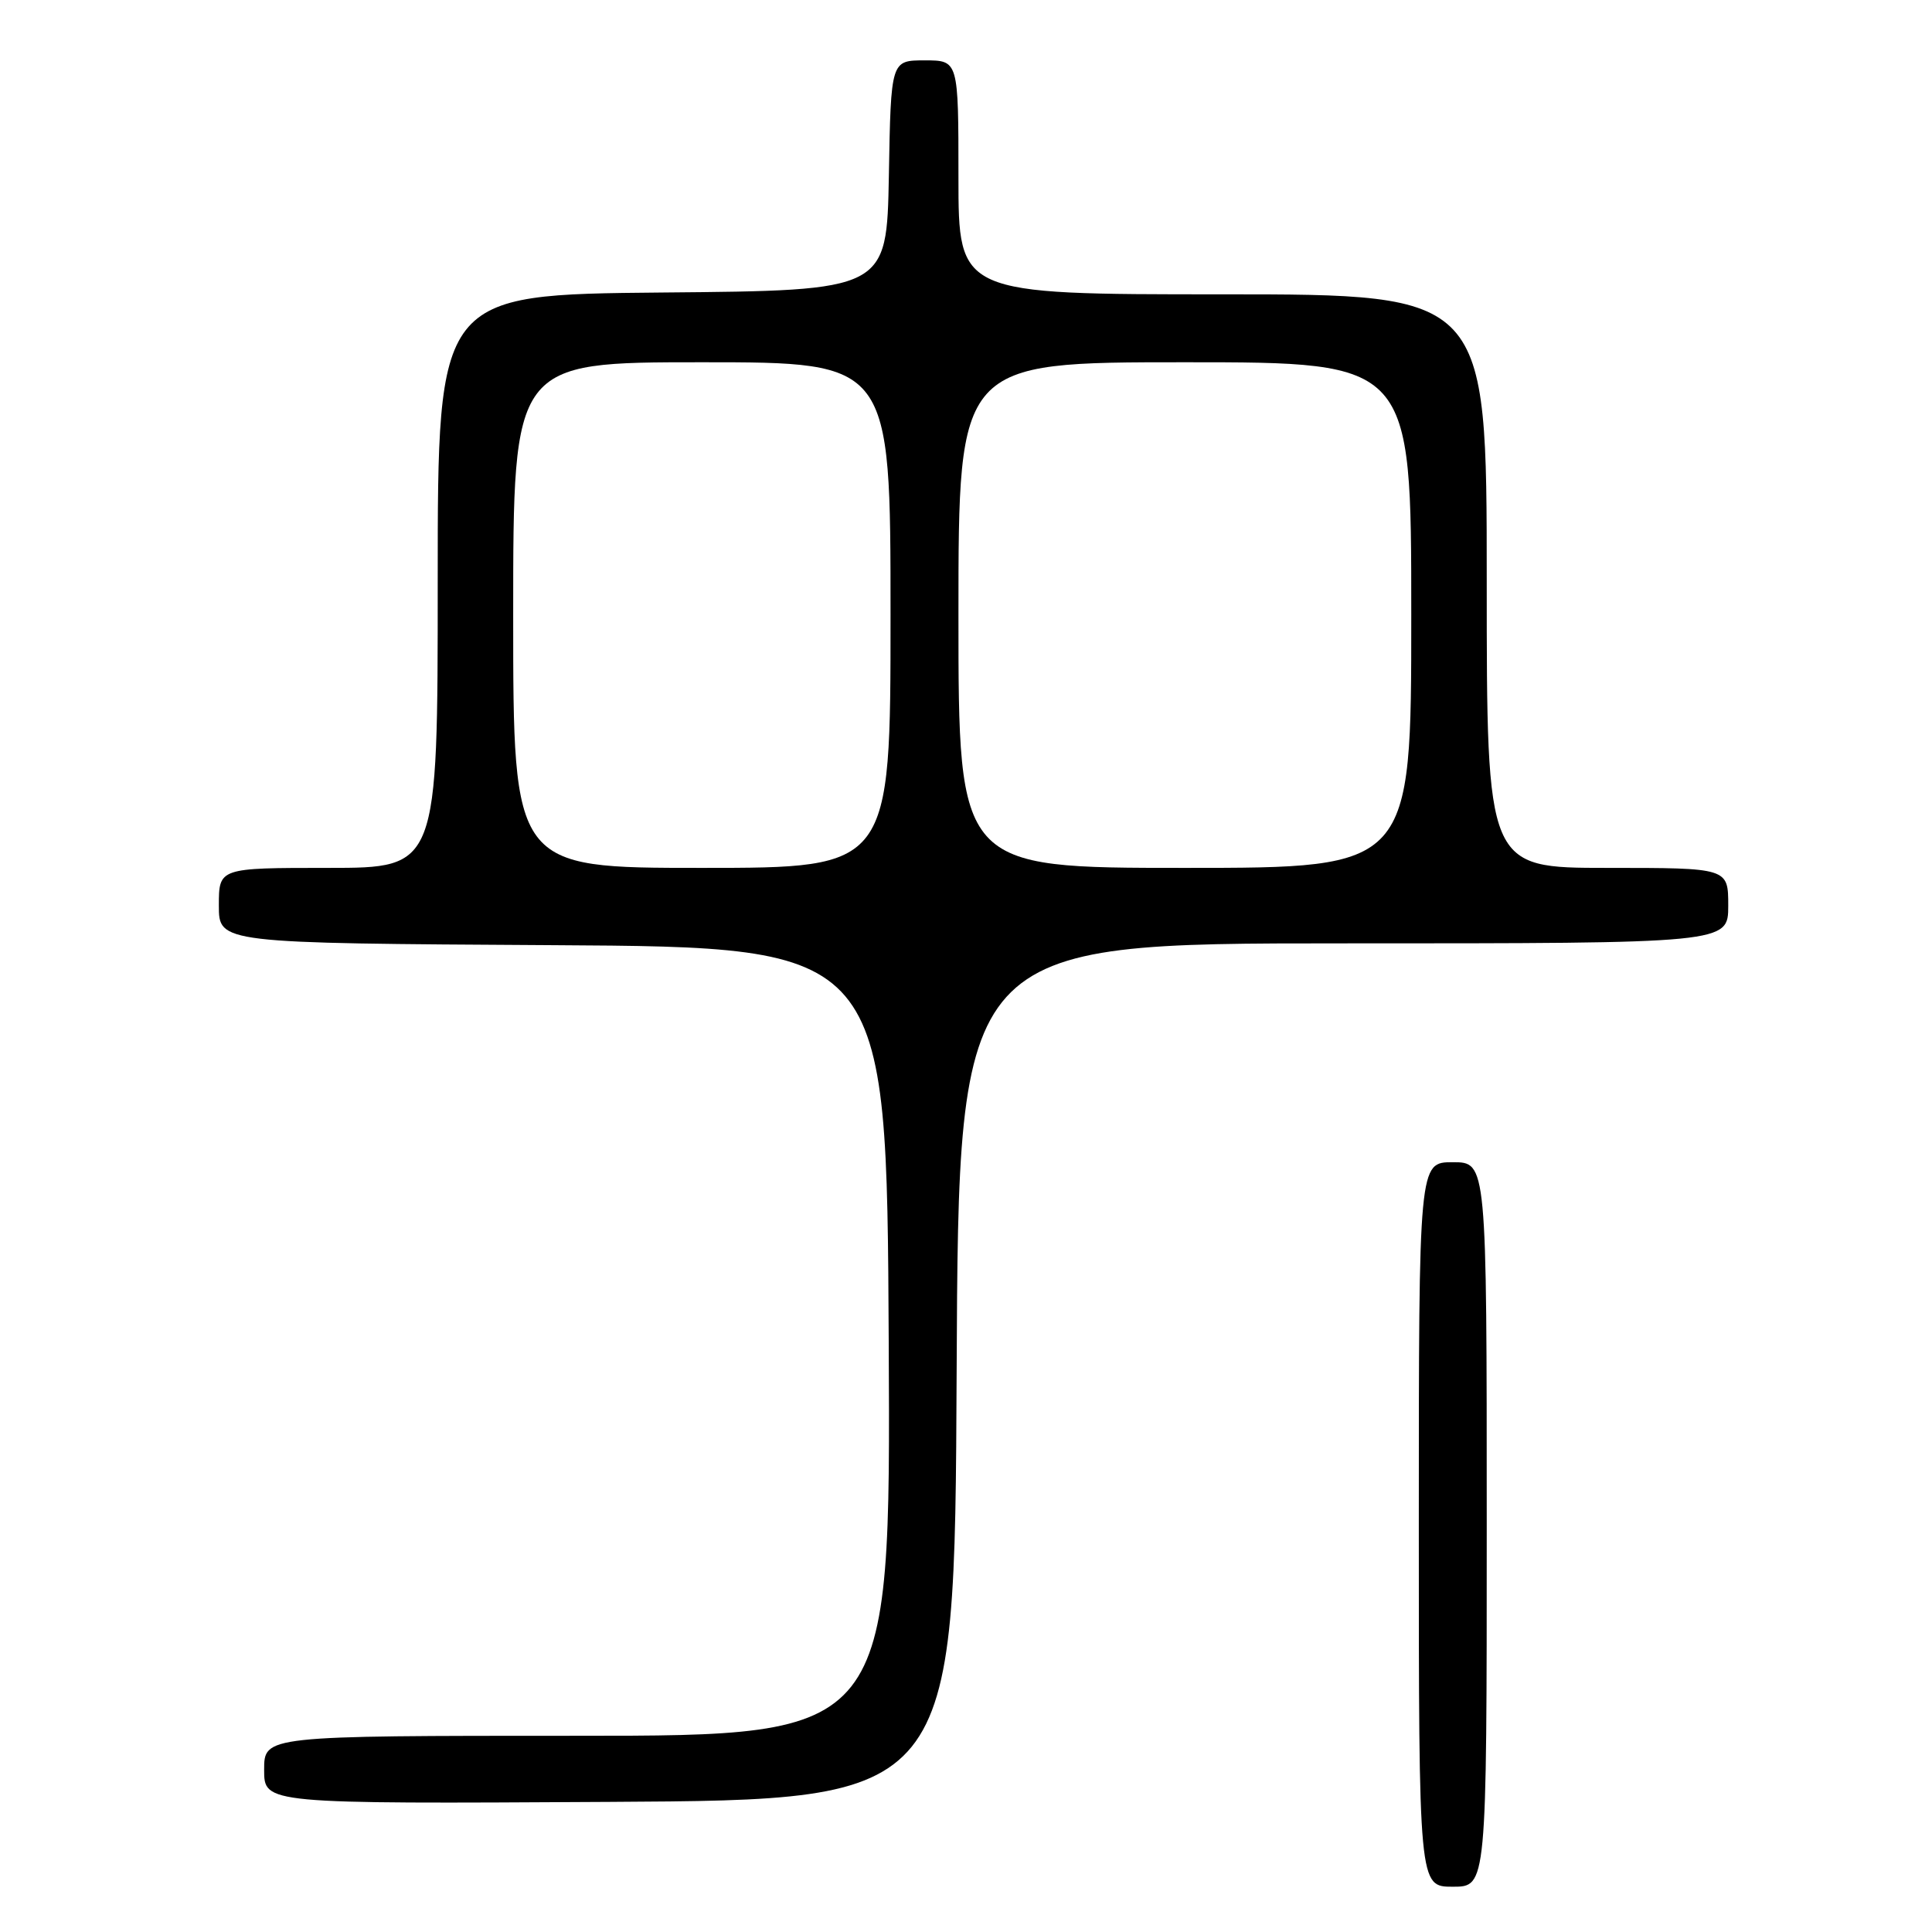 <?xml version="1.0" encoding="UTF-8" standalone="no"?>
<!DOCTYPE svg PUBLIC "-//W3C//DTD SVG 1.1//EN" "http://www.w3.org/Graphics/SVG/1.1/DTD/svg11.dtd" >
<svg xmlns="http://www.w3.org/2000/svg" xmlns:xlink="http://www.w3.org/1999/xlink" version="1.1" viewBox="0 0 256 256">
 <g >
 <path fill="currentColor"
d=" M 197.00 202.00 C 197.00 154.00 197.00 154.00 192.50 154.00 C 188.00 154.00 188.00 154.00 188.00 202.00 C 188.00 250.00 188.00 250.00 192.50 250.00 C 197.00 250.00 197.00 250.00 197.00 202.00 Z  M 126.76 181.75 C 127.02 125.00 127.02 125.00 178.01 125.00 C 229.00 125.00 229.00 125.00 229.00 120.00 C 229.00 115.00 229.00 115.00 213.00 115.00 C 197.00 115.00 197.00 115.00 197.00 77.00 C 197.00 39.00 197.00 39.00 162.00 39.00 C 127.00 39.00 127.00 39.00 127.00 23.50 C 127.00 8.00 127.00 8.00 122.53 8.00 C 118.05 8.00 118.05 8.00 117.78 23.25 C 117.50 38.50 117.50 38.50 87.75 38.76 C 58.00 39.03 58.00 39.03 58.00 77.01 C 58.00 115.00 58.00 115.00 43.50 115.00 C 29.00 115.00 29.00 115.00 29.00 119.99 C 29.00 124.98 29.00 124.98 73.25 125.24 C 117.50 125.50 117.50 125.50 117.76 177.75 C 118.02 230.00 118.02 230.00 76.51 230.00 C 35.00 230.00 35.00 230.00 35.00 234.51 C 35.00 239.02 35.00 239.02 80.75 238.76 C 126.50 238.50 126.50 238.50 126.76 181.75 Z  M 68.00 81.50 C 68.00 48.00 68.00 48.00 93.00 48.00 C 118.00 48.00 118.00 48.00 118.00 81.50 C 118.00 115.00 118.00 115.00 93.00 115.00 C 68.00 115.00 68.00 115.00 68.00 81.50 Z  M 127.00 81.50 C 127.00 48.00 127.00 48.00 157.00 48.00 C 187.00 48.00 187.00 48.00 187.00 81.50 C 187.00 115.00 187.00 115.00 157.00 115.00 C 127.00 115.00 127.00 115.00 127.00 81.50 Z "/>
</g>
</svg>